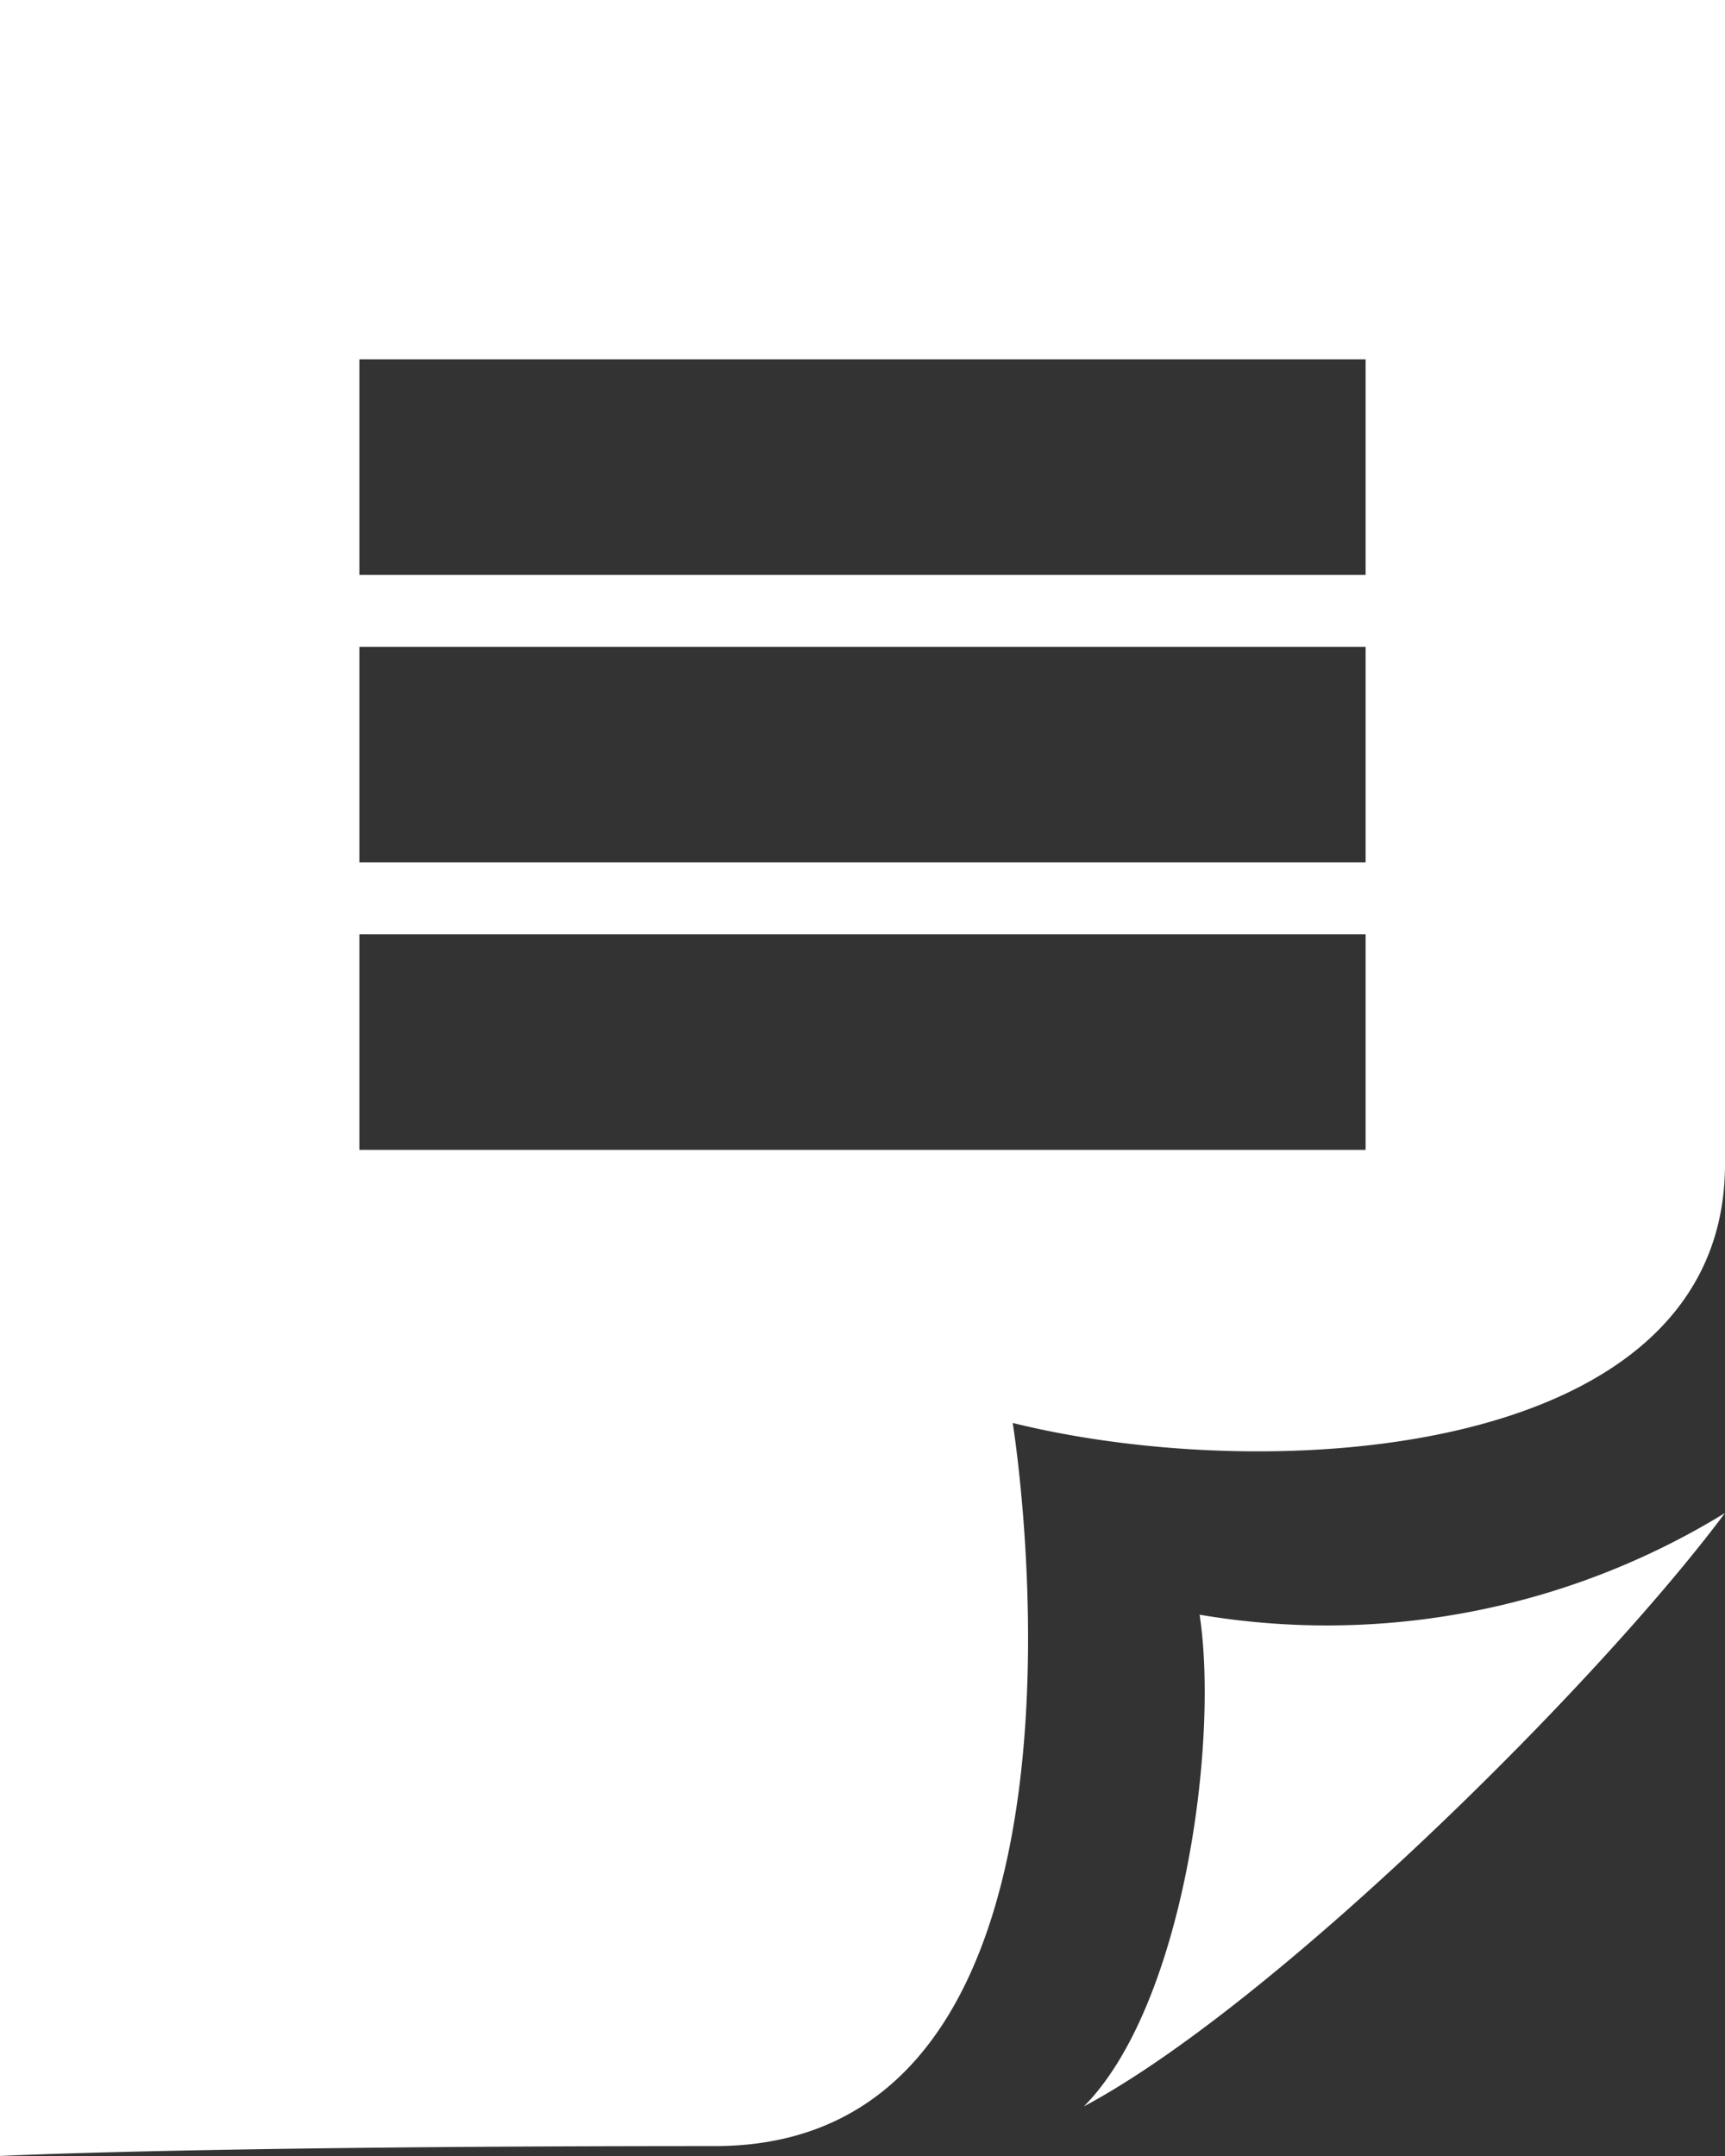<svg xmlns="http://www.w3.org/2000/svg" width="24" height="30" viewBox="0 0 24 30"><rect x="0" y="0" width="24" height="30" fill="#333333" stroke="none"/><defs><style>.cls-1 { fill: #fff; fill-rule: evenodd; }</style></defs><path id="notes" class="cls-1" d="M1305 511.2v-16.2h-24v30s2.66-.138 9.92-.138c5.81.031 4.17-10.056 4.17-10.062 3.61.894 9.91.5 9.91-3.6zm-5-8.2h-14v-3h14v3zm0 4h-14v-3h14v3zm0 4h-14v-3h14v3zm-2.31 6.468a10.583 10.583 0 0 0 7.31-1.415c-1.79 2.4-6.28 6.849-8.92 8.257 1.39-1.402 1.88-5.081 1.61-6.842z" transform="translate(-1281 -495)"/></svg>